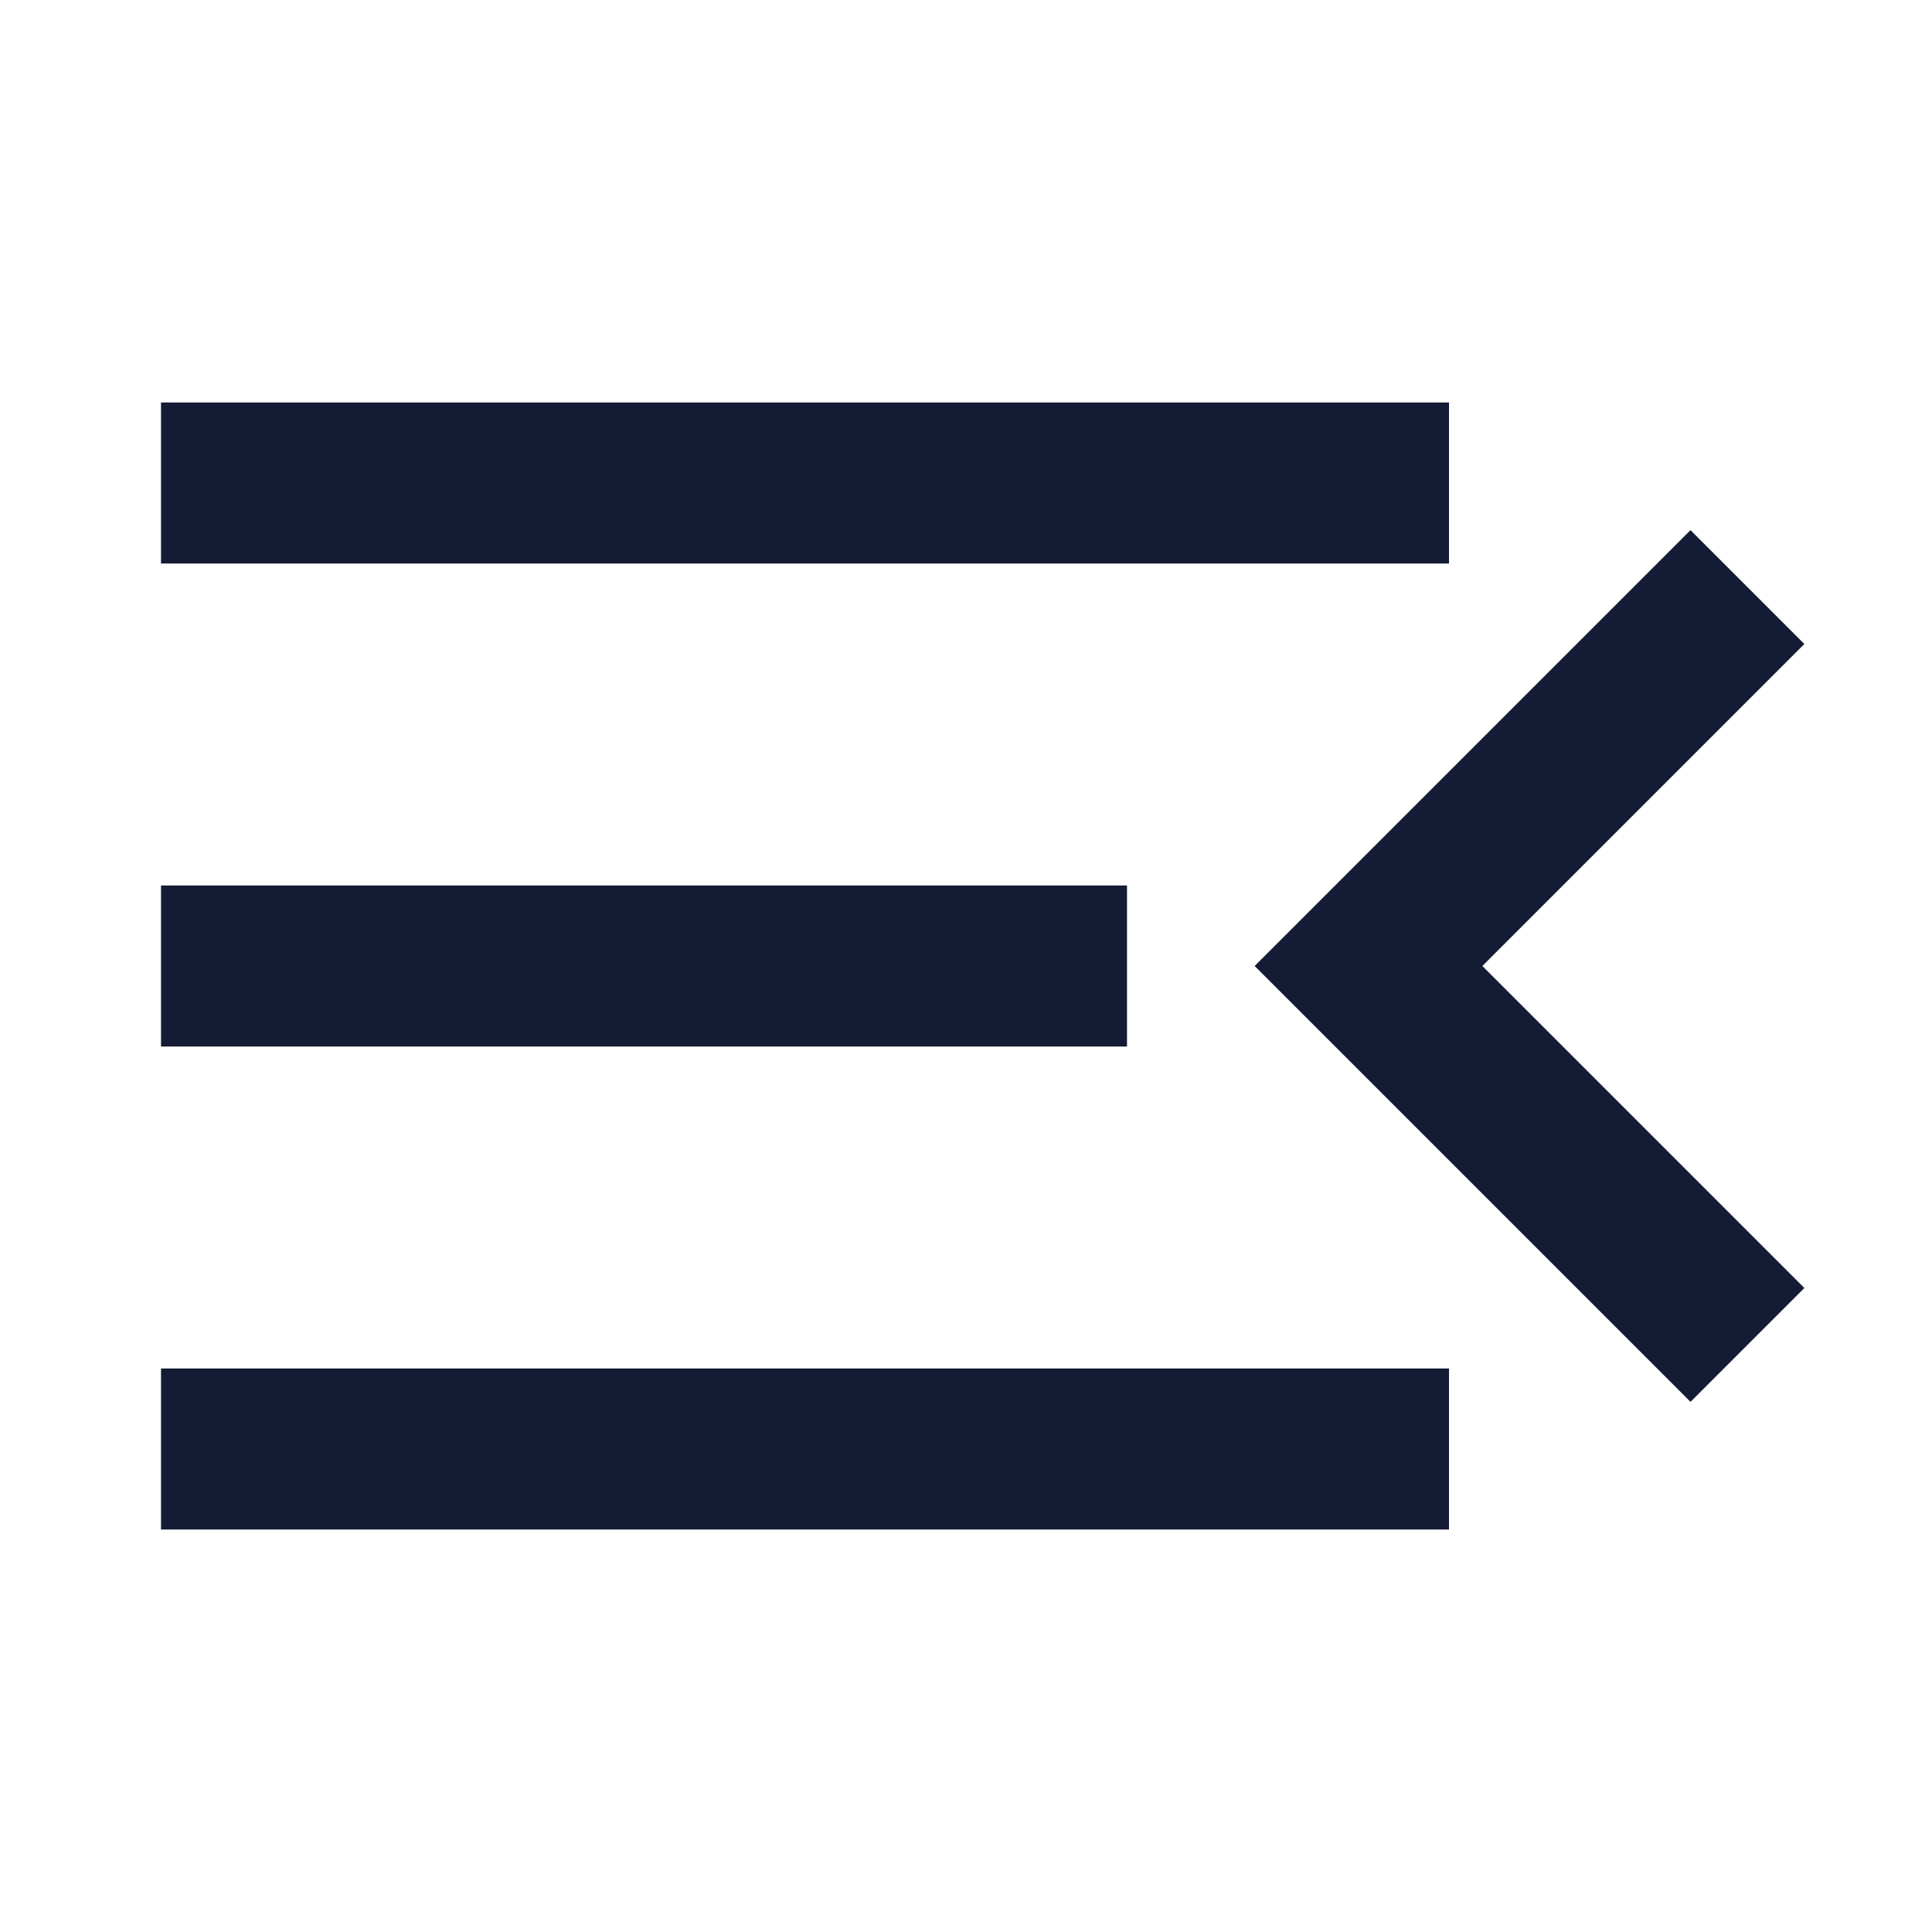 <svg width="24" height="24" viewBox="0 0 24 24" fill="none" xmlns="http://www.w3.org/2000/svg">
<path d="M3 6H17" stroke="#141B34" stroke-width="2" stroke-linecap="square" stroke-linejoin="round"/>
<path d="M3 12H13" stroke="#141B34" stroke-width="2" stroke-linecap="square" stroke-linejoin="round"/>
<path d="M3 18H17" stroke="#141B34" stroke-width="2" stroke-linecap="square" stroke-linejoin="round"/>
<path d="M21 8L17 12L21 16" stroke="#141B34" stroke-width="2" stroke-linecap="square"/>
</svg>
